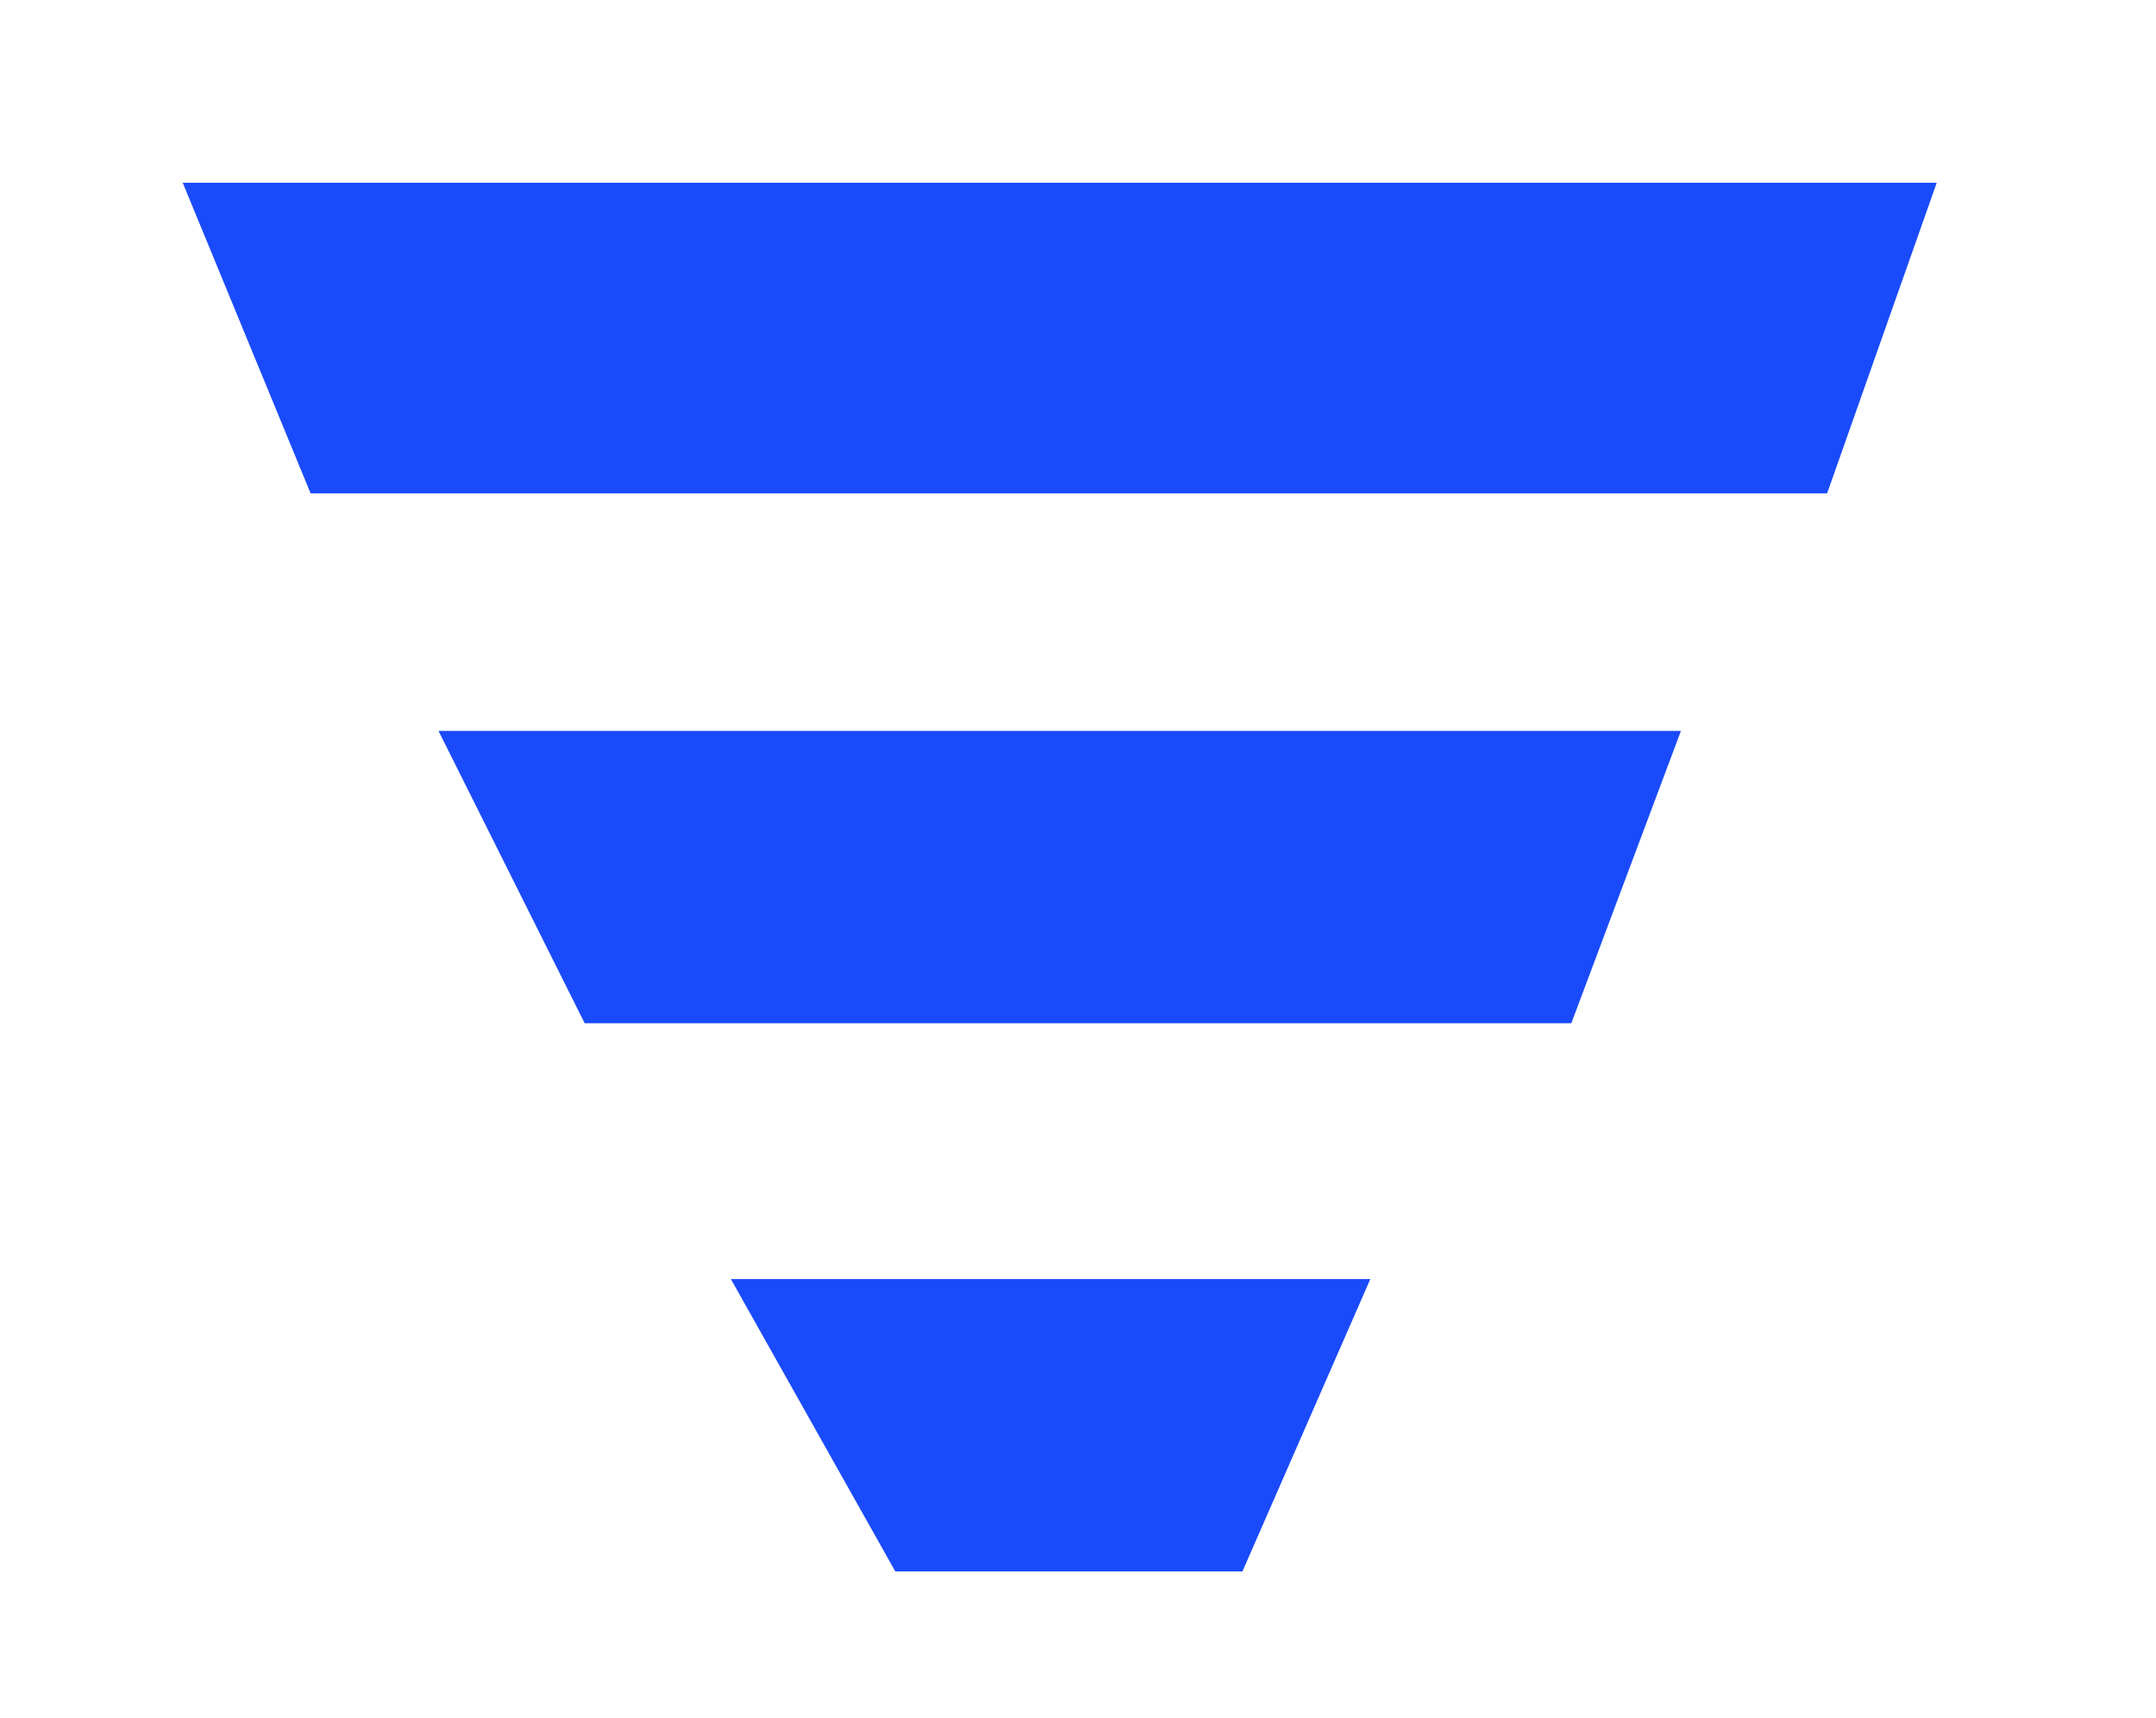 <svg width="59" height="47" viewBox="0 0 59 47" fill="none" xmlns="http://www.w3.org/2000/svg">
<path d="M5 5H53L50 13.5H8.5L5 5Z" fill="#1A4BFA"/>
<path d="M12 20H46L43 28H16L12 20Z" fill="#1A4BFA"/>
<path d="M20 35H37.5L34 43H24.5L20 35Z" fill="#1A4BFA"/>
</svg>
